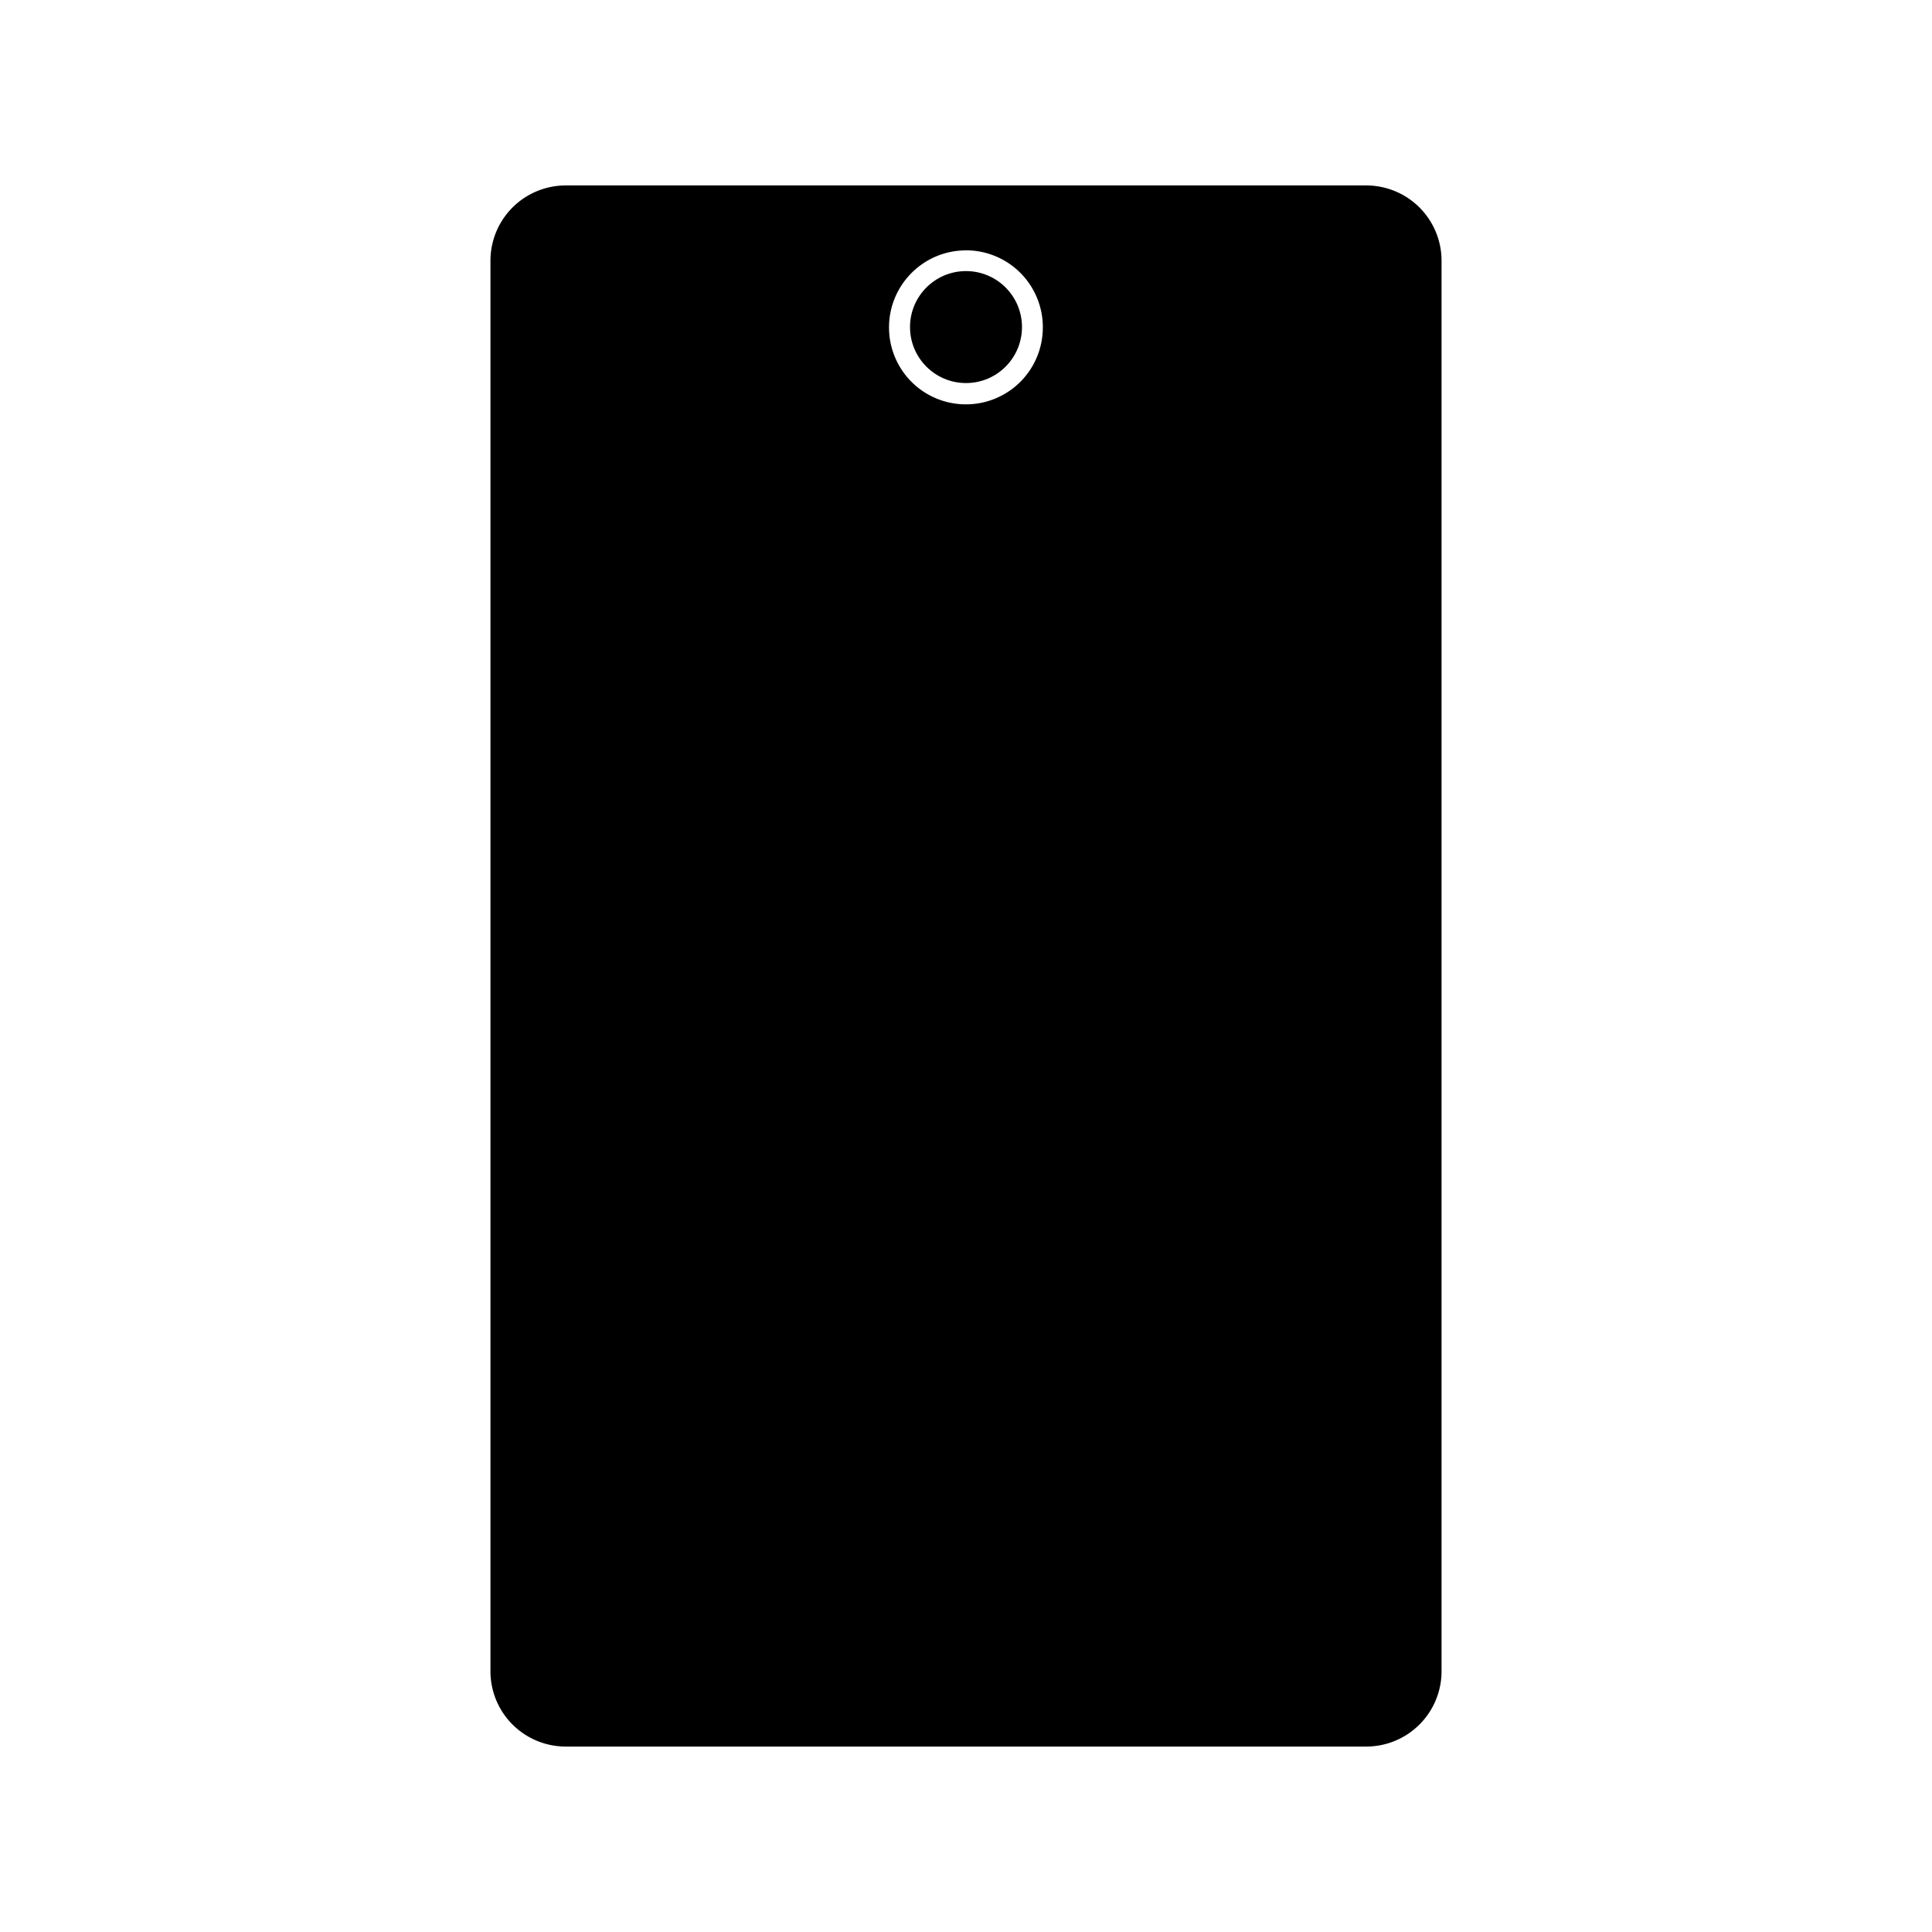<svg xmlns="http://www.w3.org/2000/svg" width="96" height="96" viewBox="0 0 25.4 25.4" fill-rule="evenodd"><path d="M7.44 2.438a.99.99 0 0 0-.992.992v18.54a.99.99 0 0 0 .992.992h10.52a.99.99 0 0 0 .992-.992V3.43a.99.99 0 0 0-.992-.992zm5.235.853h.023a1.01 1.01 0 0 1 1.012 1.012 1.01 1.01 0 0 1-1.01 1.013 1.01 1.01 0 0 1-1.012-1.012c0-.55.44-1 .99-1.012z"/><circle cx="12.7" cy="4.3" r=".736"/></svg>